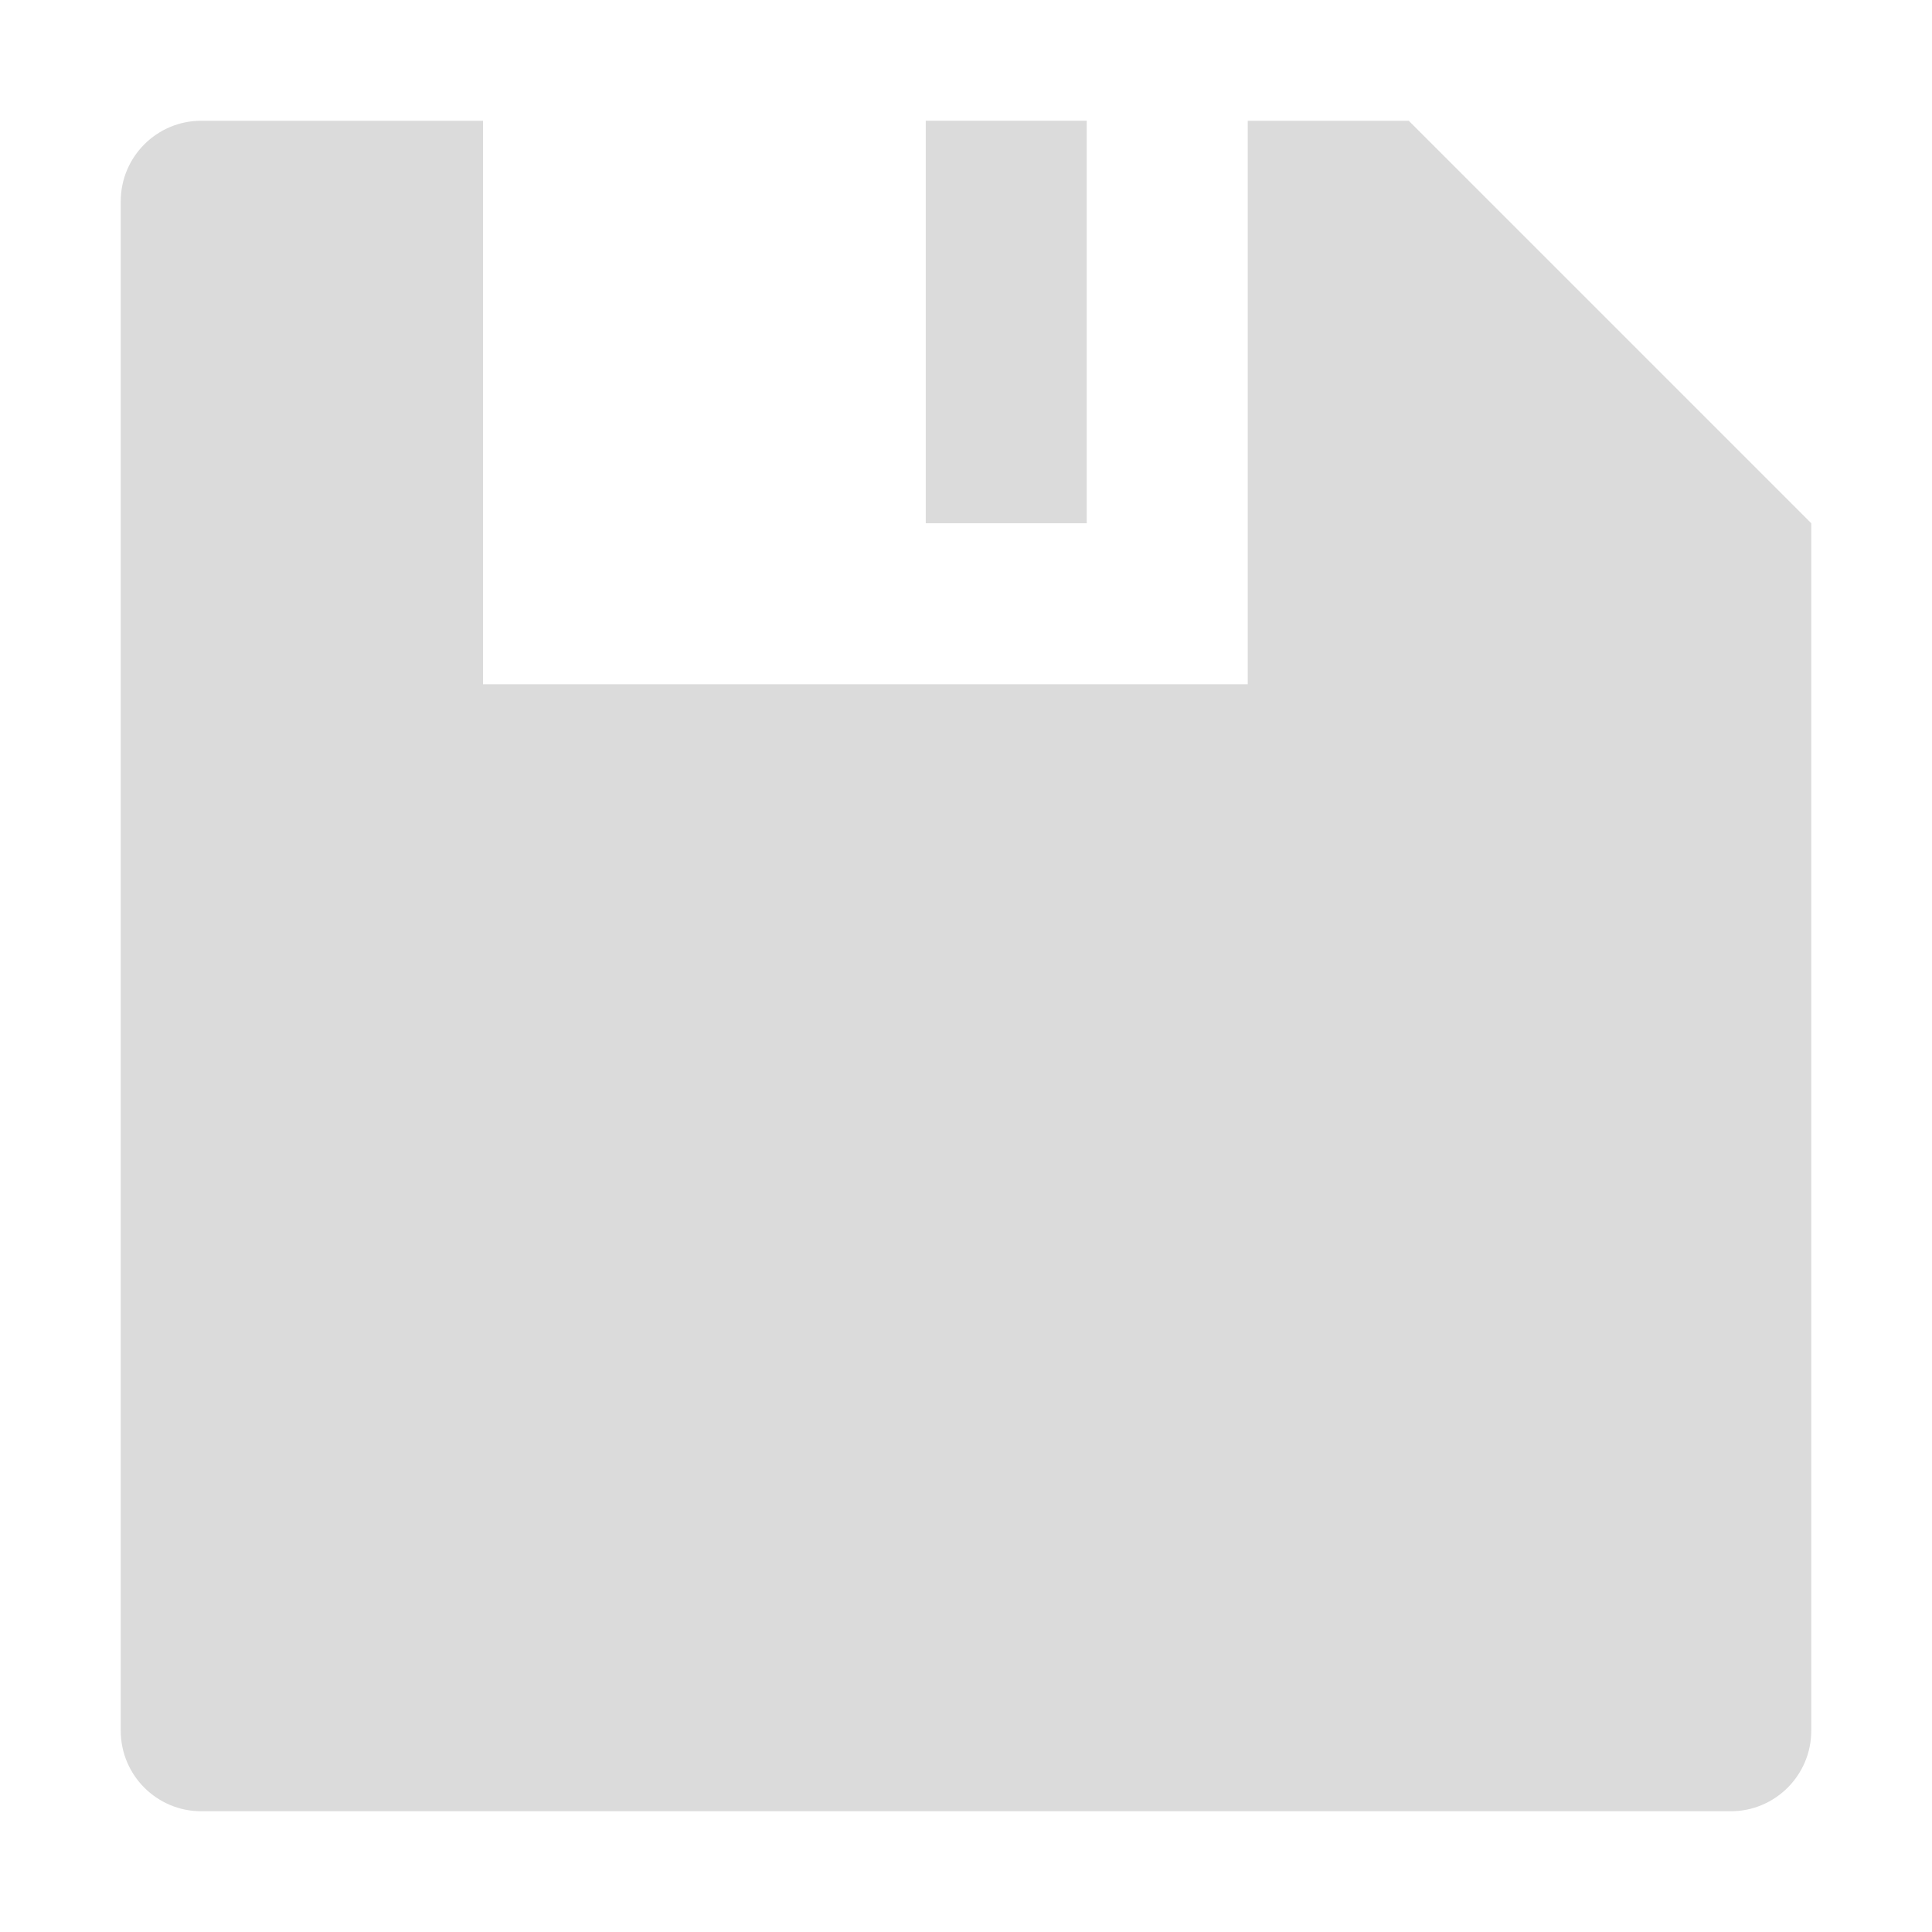 <?xml version='1.0' encoding='utf-8'?>
<ns0:svg xmlns:ns0="http://www.w3.org/2000/svg" version="1.1" id="Layer_1" x="0px" y="0px" width="48px" height="48px" viewBox="0 0 48 48" enable-background="new 0 0 48 48" xml:space="preserve">
<ns0:g>
	<ns0:path fill="#DBDBDB" d="M35,3h-4v14H12V3H5C3.896,3,3,3.896,3,5v38c0,1.104,0.896,2,2,2h38c1.104,0,2-0.896,2-2V13L35,3z" />
	<ns0:rect x="23" y="3" fill="#DBDBDB" width="4" height="10" />
</ns0:g>
</ns0:svg>